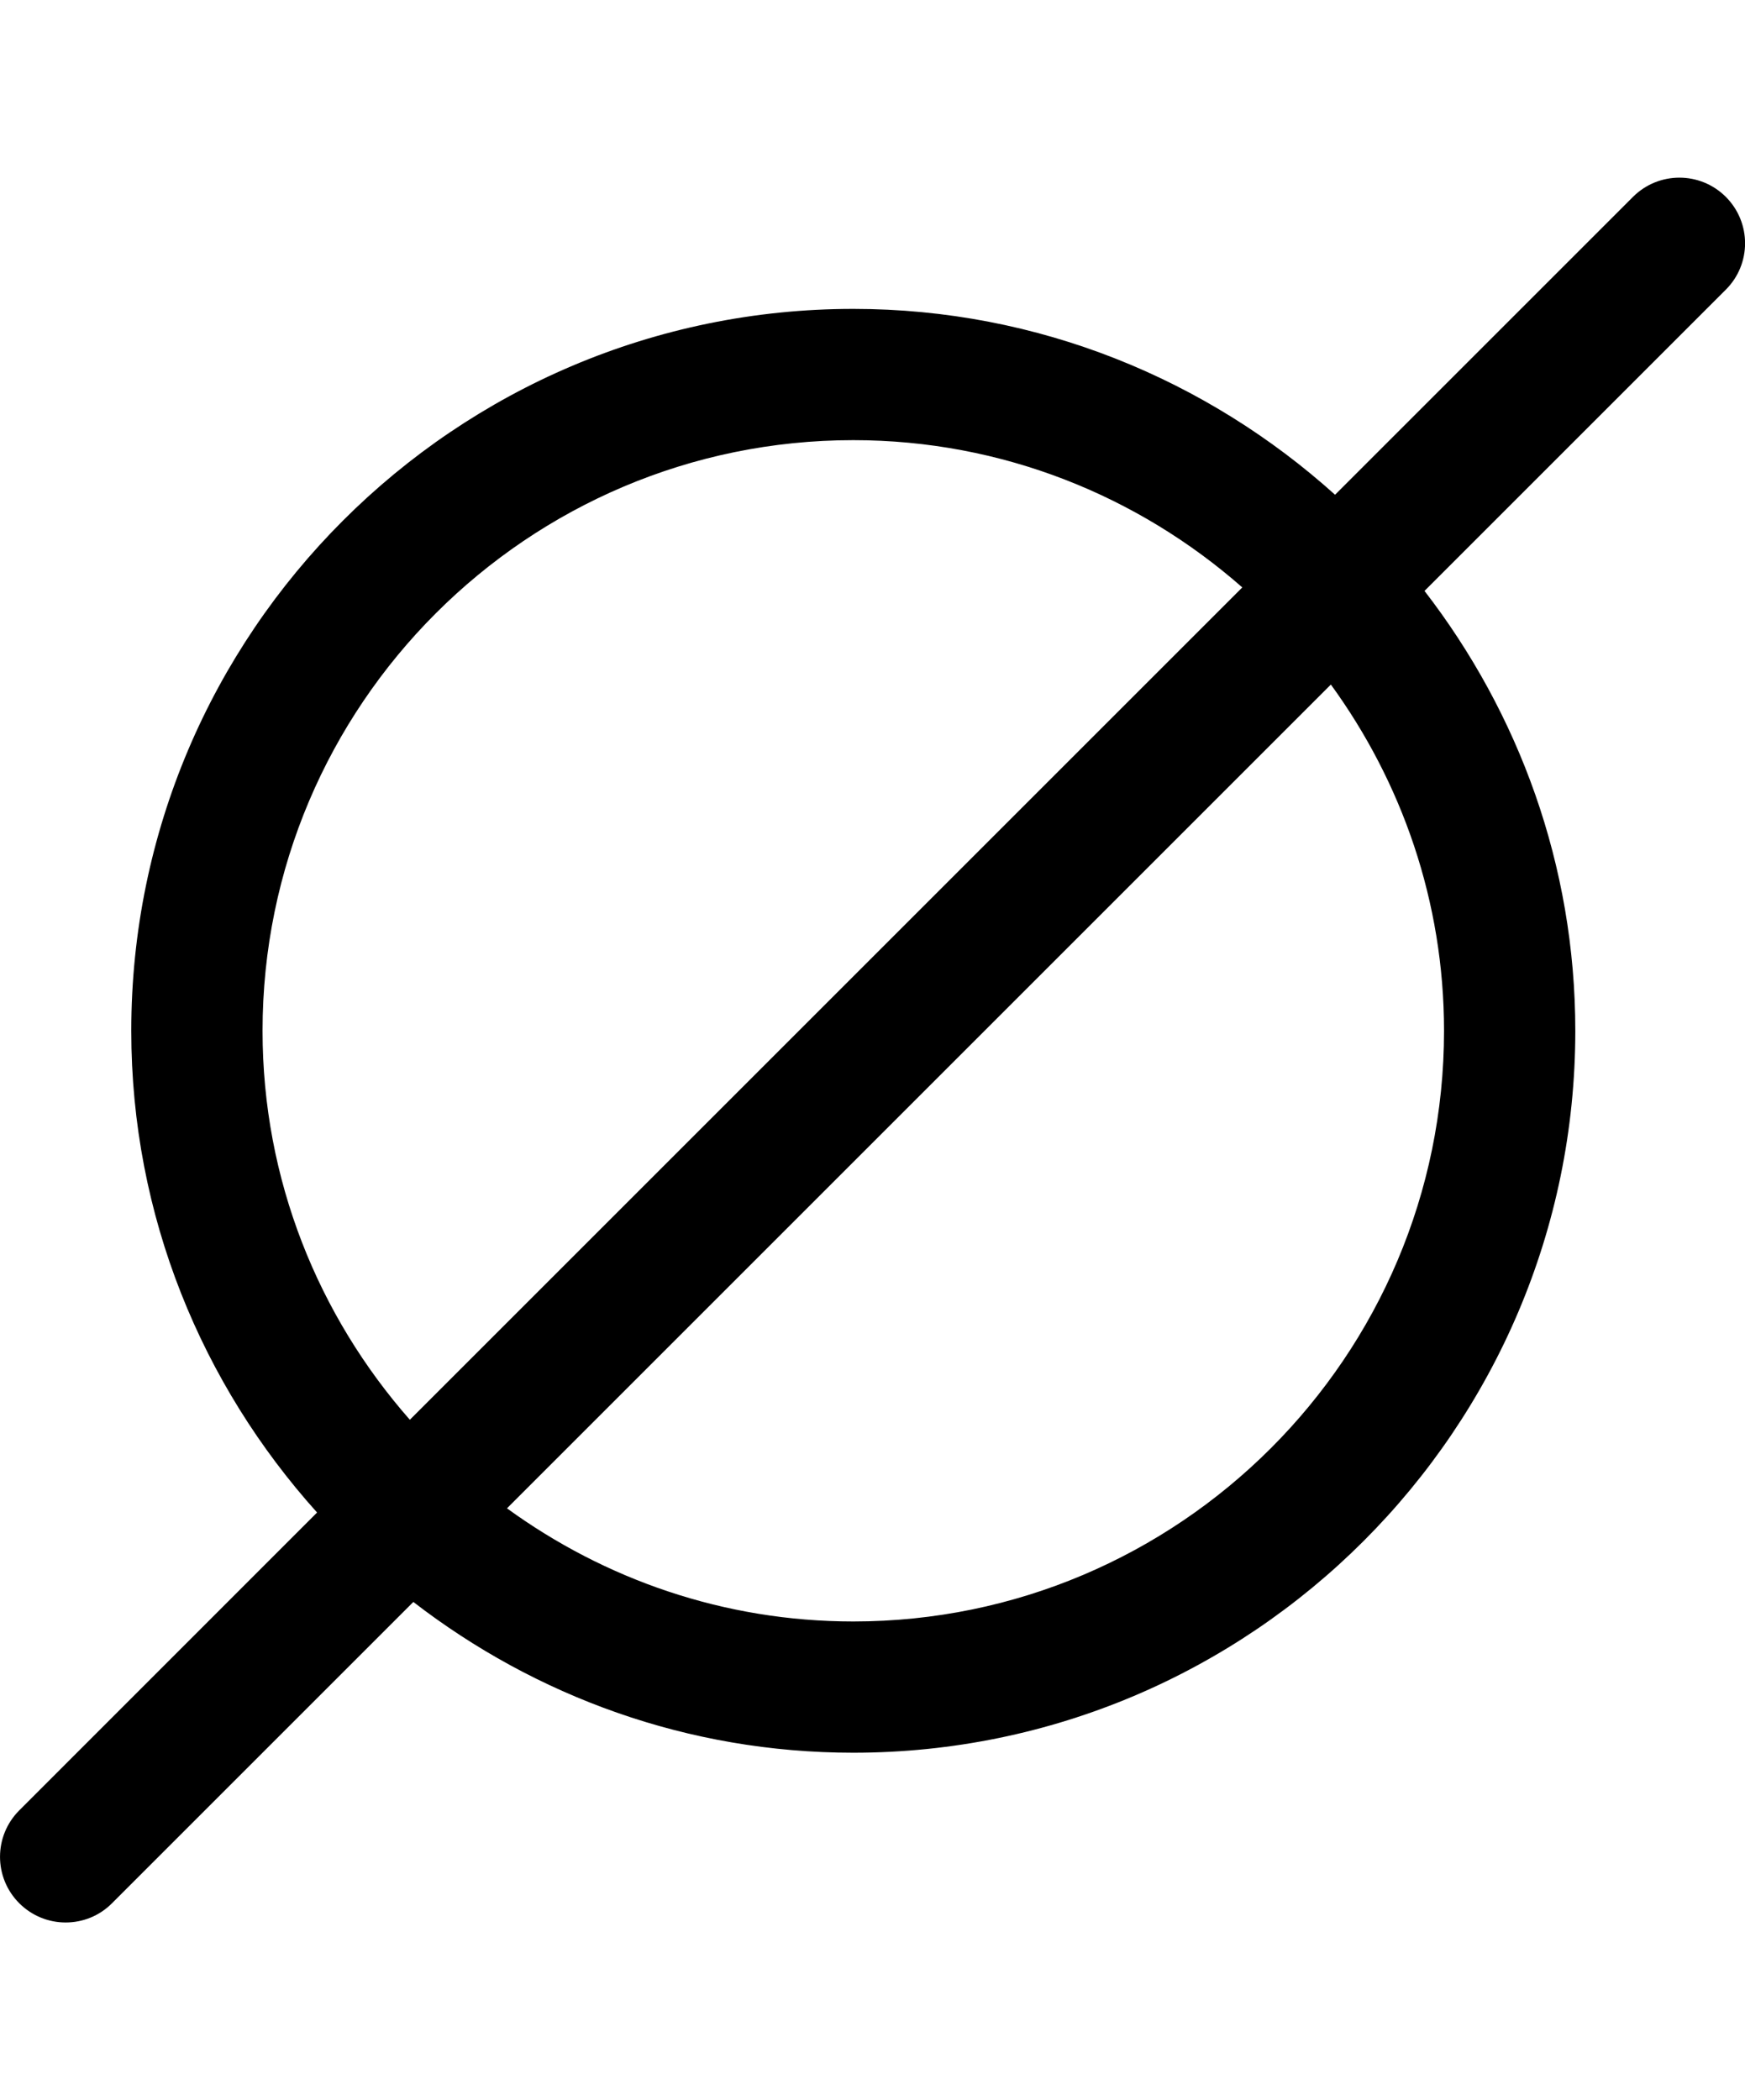 <?xml version="1.0" encoding="utf-8"?>
<!-- Generator: Adobe Illustrator 25.4.1, SVG Export Plug-In . SVG Version: 6.00 Build 0)  -->
<svg version="1.1" id="Ebene_1" xmlns="http://www.w3.org/2000/svg" x="0px" y="0px"
     viewBox="0 0 19.939 24" style="enable-background:new 0 0 19.939 24;" xml:space="preserve">
<path d="M19.72,2.25c-0.293-0.293-0.768-0.293-1.061,0l-3.404,3.404c-1.461-1.315-3.388-2.124-5.505-2.124
	c-4.549,0-8.25,3.701-8.25,8.25c0,2.117,0.808,4.043,2.123,5.505l-3.403,3.404c-0.293,0.293-0.293,0.768,0,1.061
	c0.146,0.146,0.338,0.22,0.53,0.22s0.384-0.073,0.53-0.22l3.443-3.443c1.394,1.076,3.134,1.723,5.027,1.723
	c4.549,0,8.25-3.701,8.25-8.25c0-1.893-0.647-3.633-1.723-5.027l3.443-3.443C20.013,3.018,20.013,2.543,19.72,2.25z
	 M3,11.78c0-3.722,3.028-6.75,6.75-6.75c1.703,0,3.257,0.639,4.445,1.683l-9.512,9.512
	C3.639,15.037,3,13.484,3,11.78z M16.5,11.78c0,3.722-3.028,6.75-6.75,6.75c-1.479,0-2.844-0.484-3.957-1.293
	l9.414-9.414C16.017,8.937,16.5,10.301,16.5,11.78z"/>
</svg>
